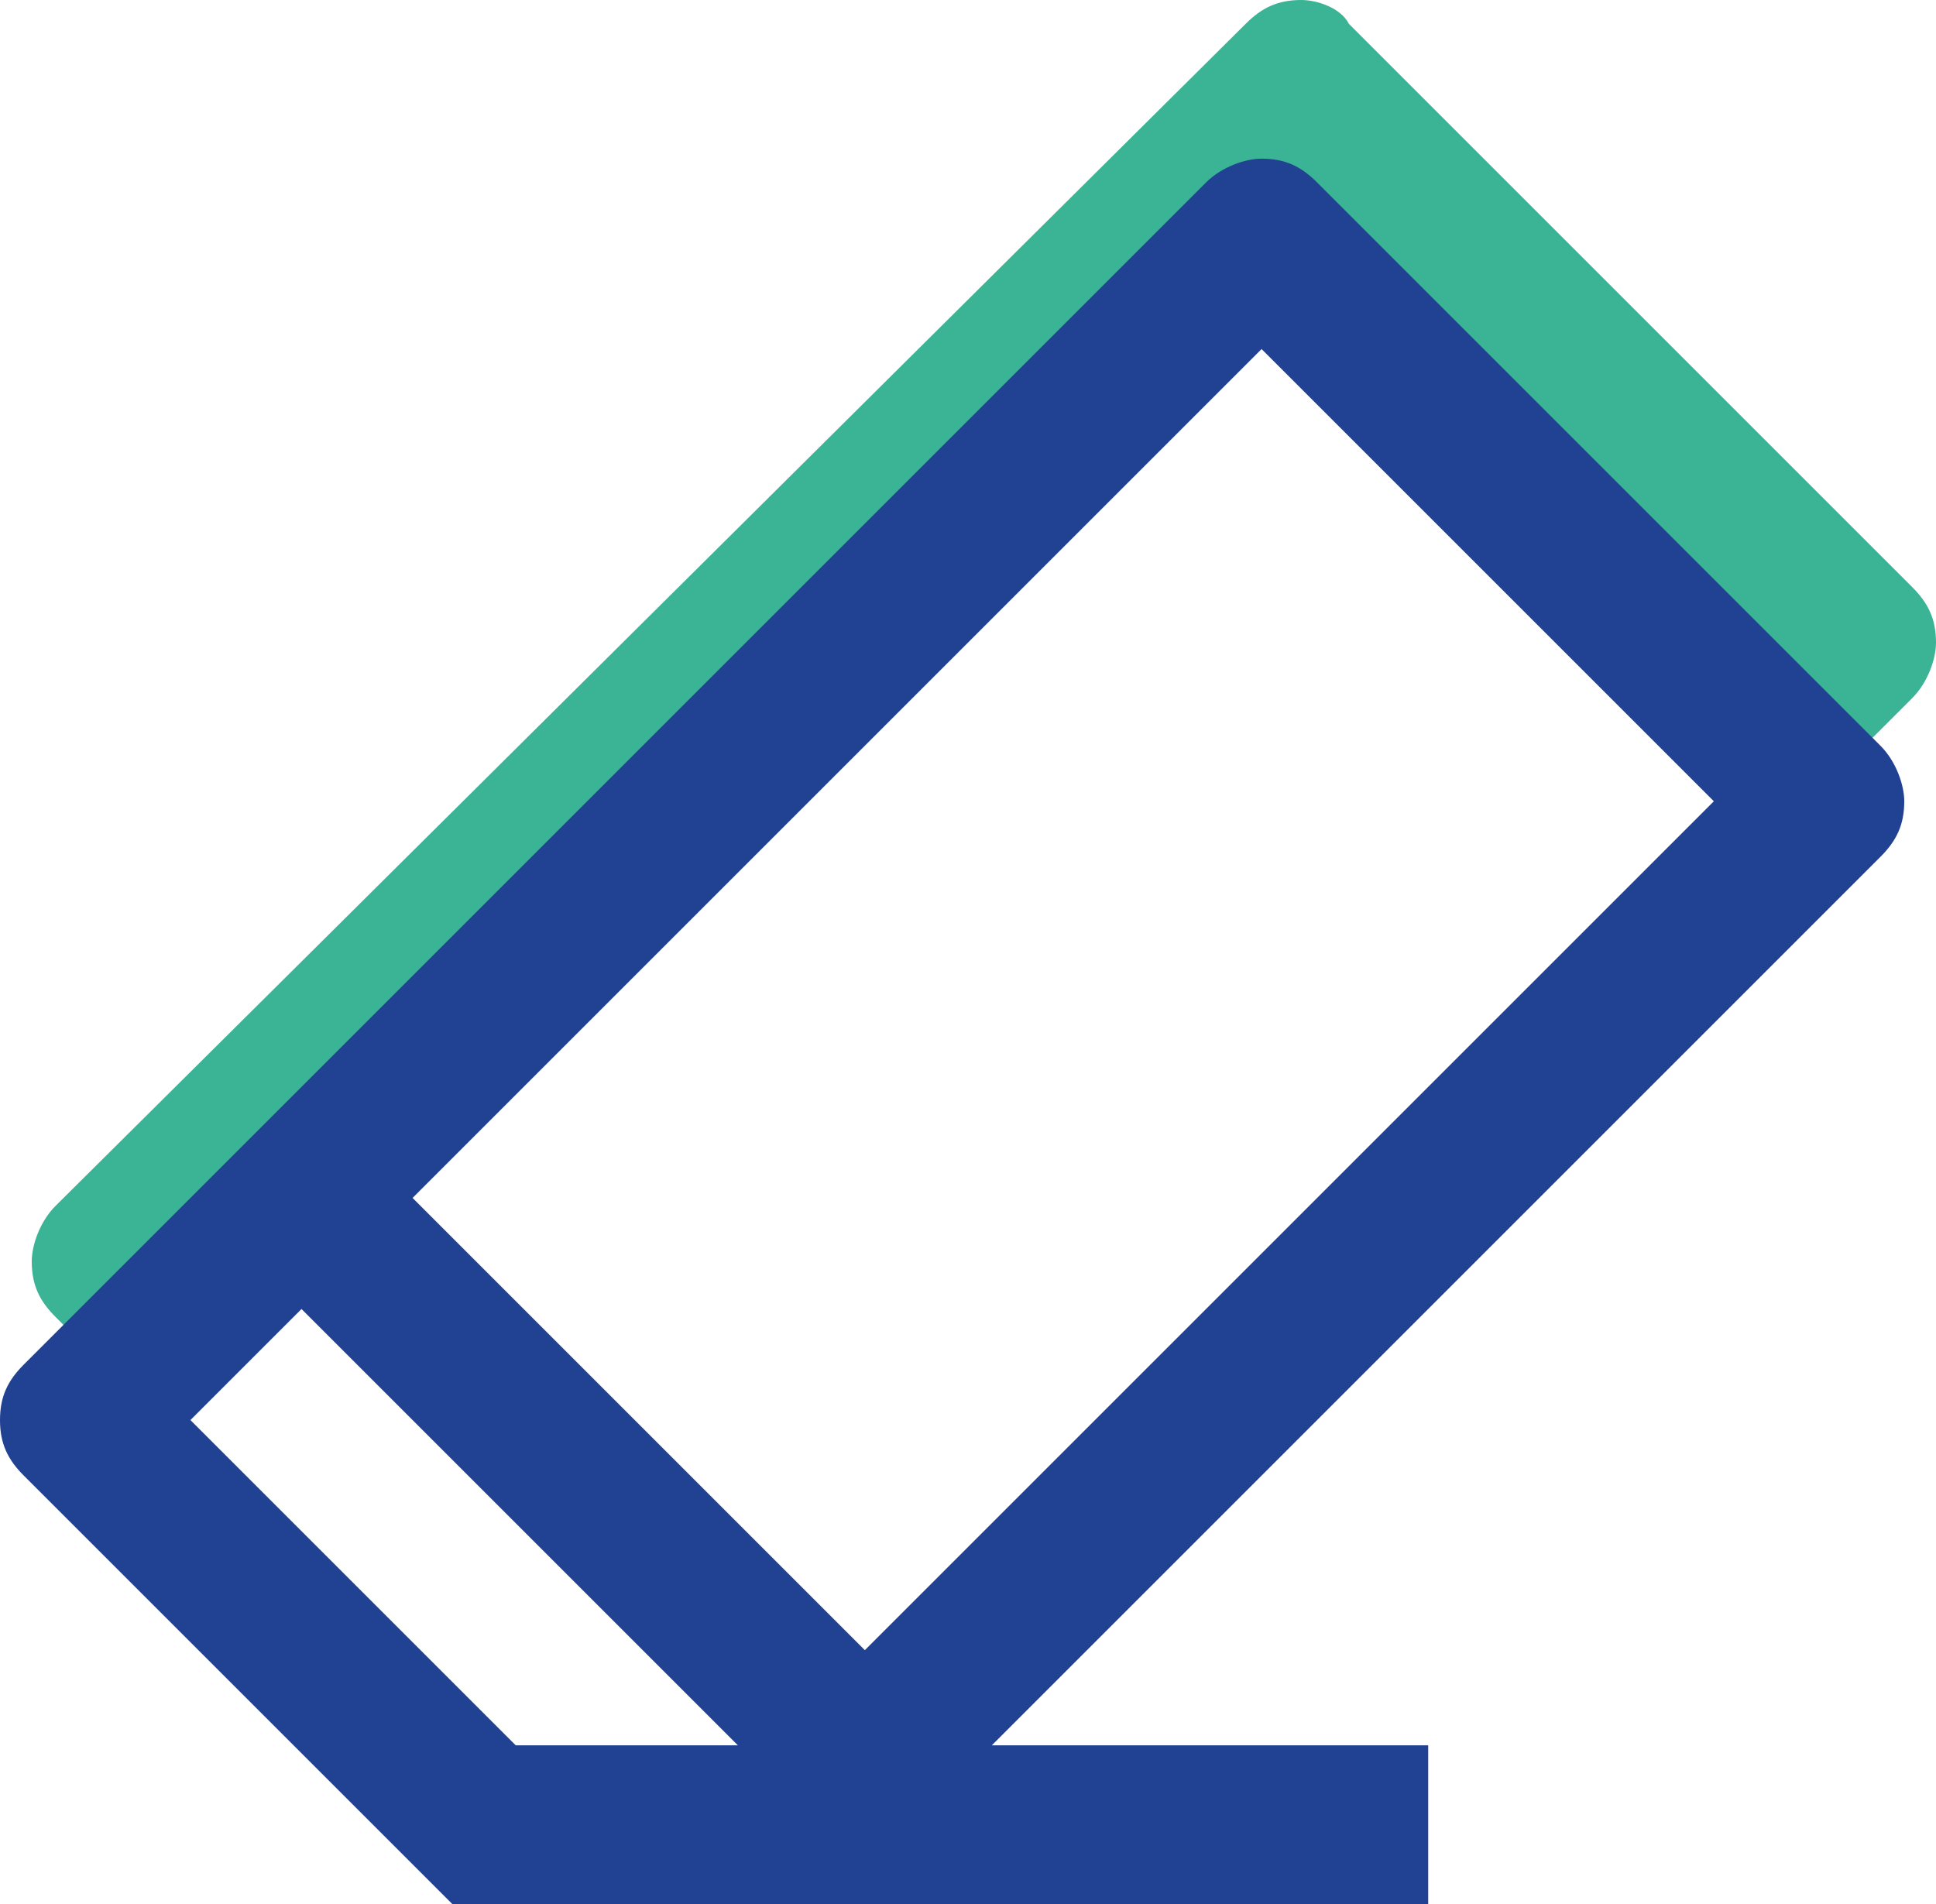 <svg viewBox="0 0 24.4 24" xmlns="http://www.w3.org/2000/svg"><g clip-rule="evenodd" fill-rule="evenodd"><path d="M24.1 7.4L17 .3c-.1-.2-.4-.3-.6-.3-.3 0-.5.1-.7.3L.7 15.2c-.2.2-.3.5-.3.7 0 .3.1.5.3.7l.9.9C2 17 2.4 16.3 3 16l-.1-.1 1.4-1.4.4.4c.4-.6.8-1 1.4-1.5l-.4-.4L16.4 2.4 22 8.1l-.4.4c.5.4 1 .9 1.3 1.5l1.2-1.2c.2-.2.3-.5.3-.7 0-.3-.1-.5-.3-.7z" fill="#3bb395"/><path d="M5.7 24L.3 18.6c-.2-.2-.3-.4-.3-.7s.1-.5.3-.7L15.2 2.3c.2-.2.5-.3.7-.3.3 0 .5.1.7.3l7.1 7.1c.2.2.3.5.3.7 0 .3-.1.5-.3.7L12.5 22H18v2zm3.6-2l-5.5-5.5-1.4 1.4L6.5 22zm6.6-17.6L5.2 15.1l5.7 5.7 10.7-10.7-5.7-5.7z" fill="#214192"/></g></svg>